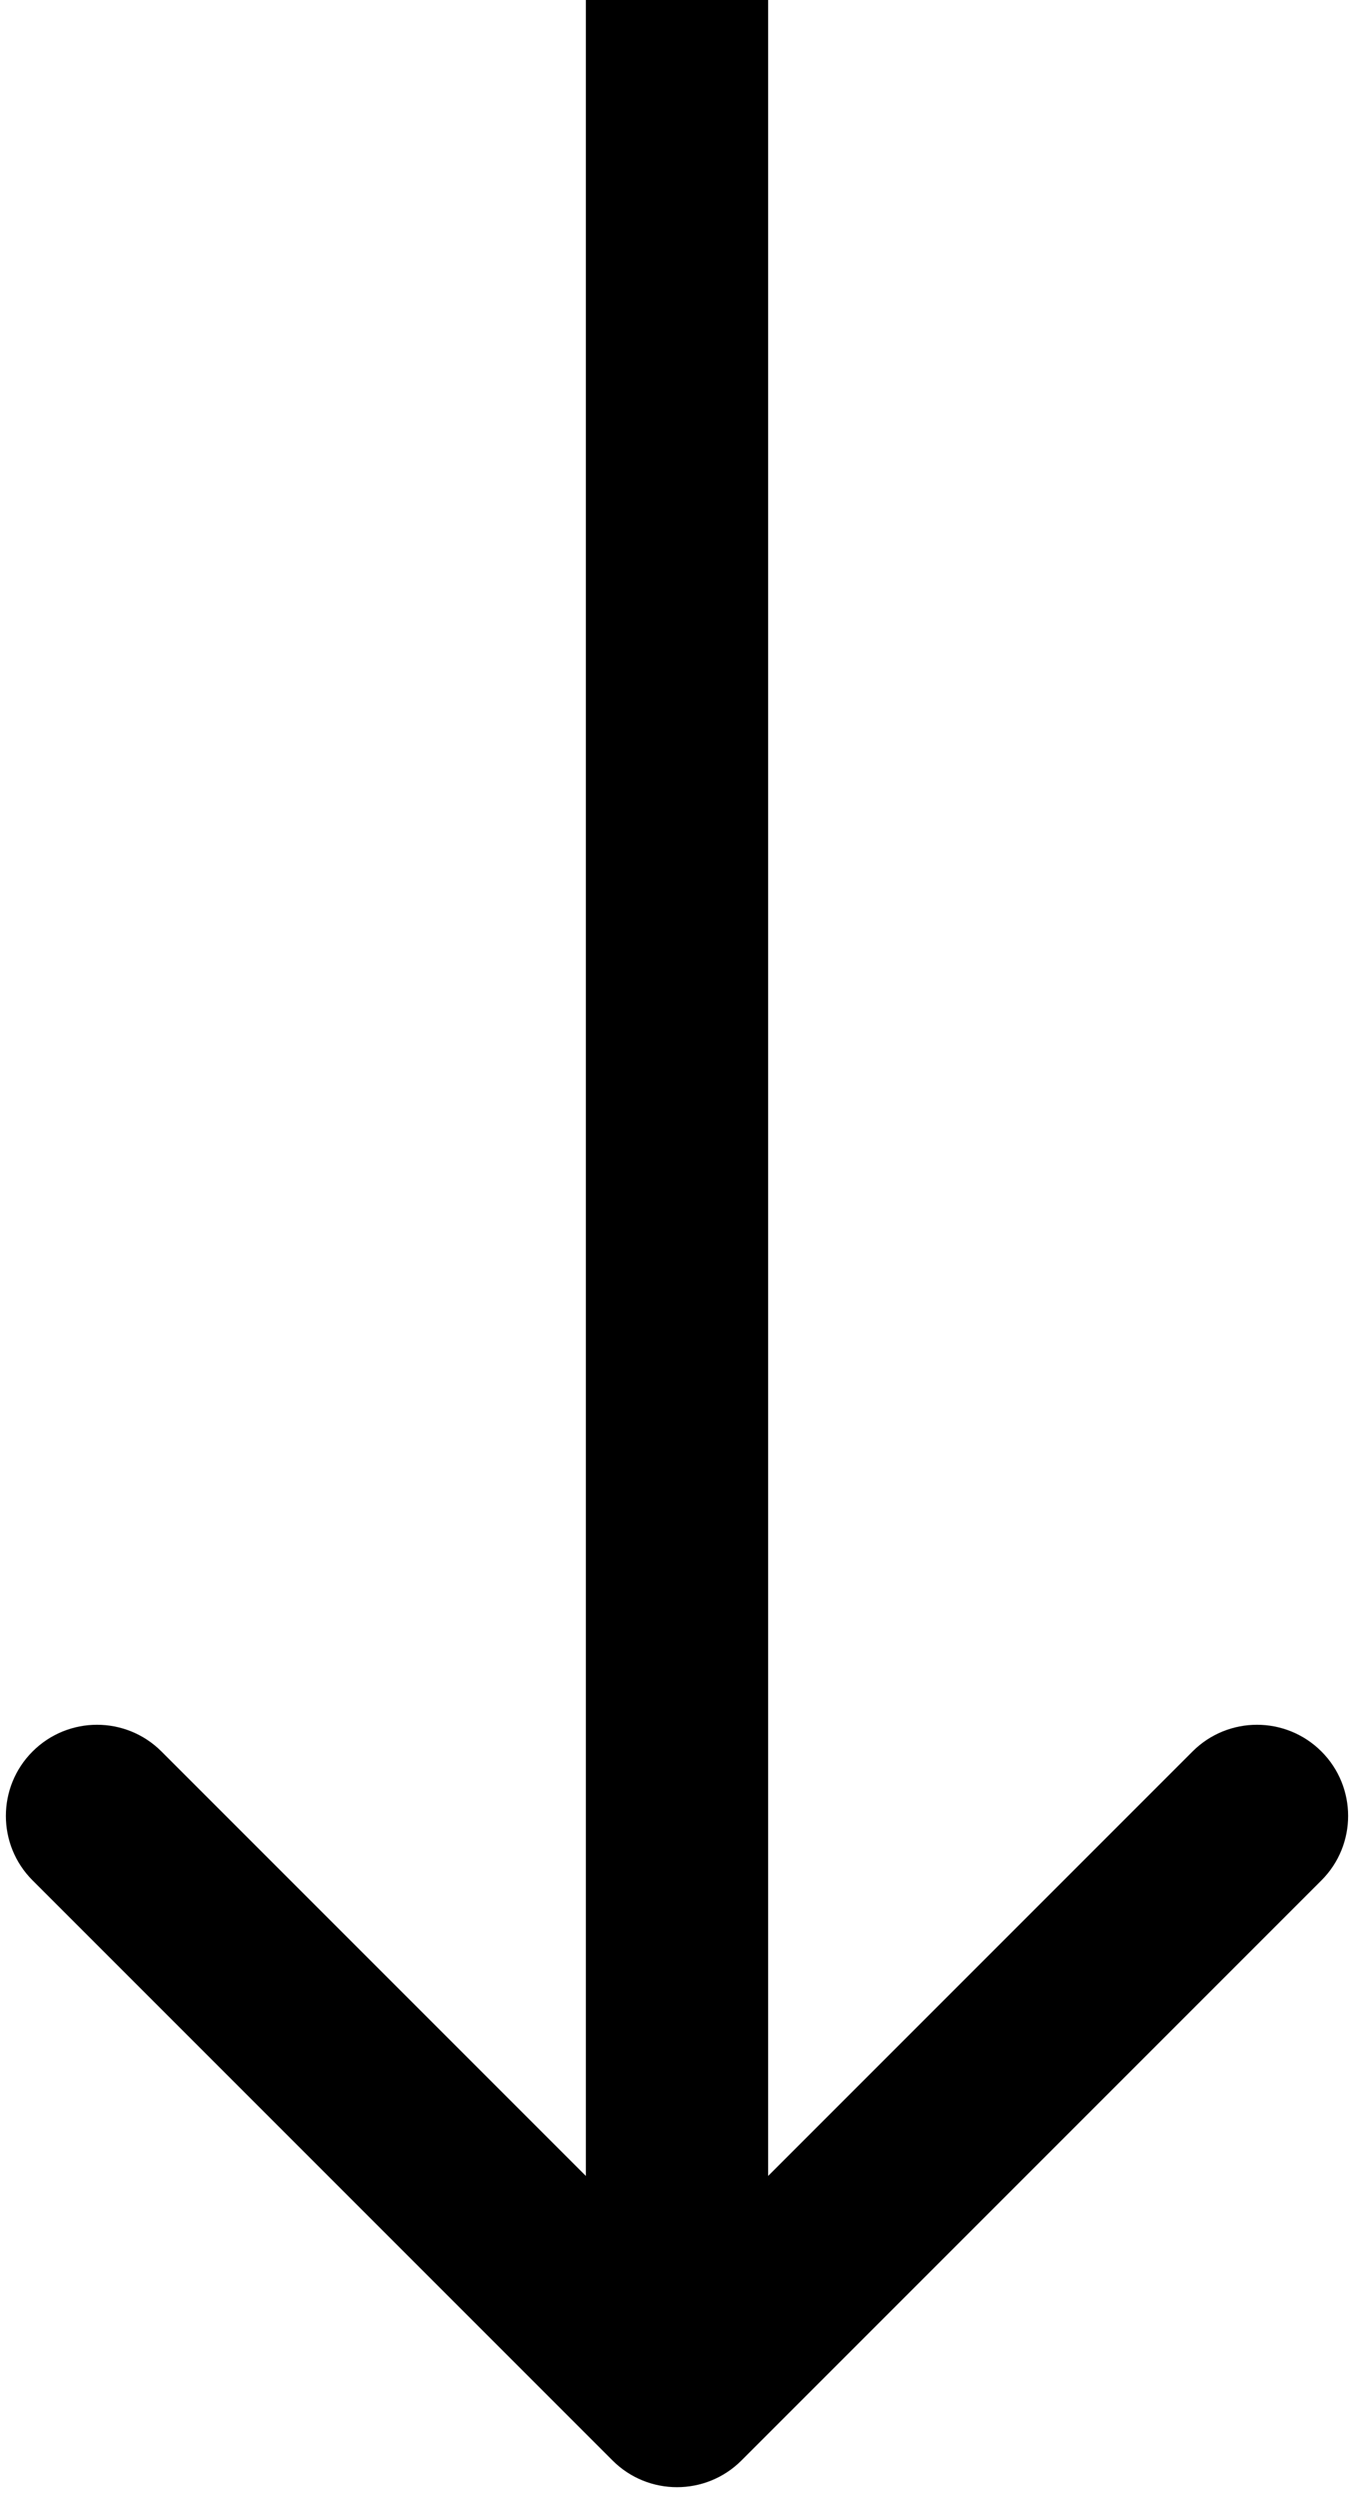<svg width="52" height="96" viewBox="0 0 52 96" fill="none" xmlns="http://www.w3.org/2000/svg">
<path id="Arrow 1" d="M23.525 94.475C24.892 95.842 27.108 95.842 28.475 94.475L50.749 72.201C52.116 70.834 52.116 68.618 50.749 67.251C49.382 65.884 47.166 65.884 45.799 67.251L26 87.05L6.201 67.251C4.834 65.884 2.618 65.884 1.251 67.251C-0.116 68.618 -0.116 70.834 1.251 72.201L23.525 94.475ZM22.5 -2.82919e-09L22.5 92L29.5 92L29.5 2.82919e-09L22.5 -2.82919e-09Z" fill="black"/>
</svg>
